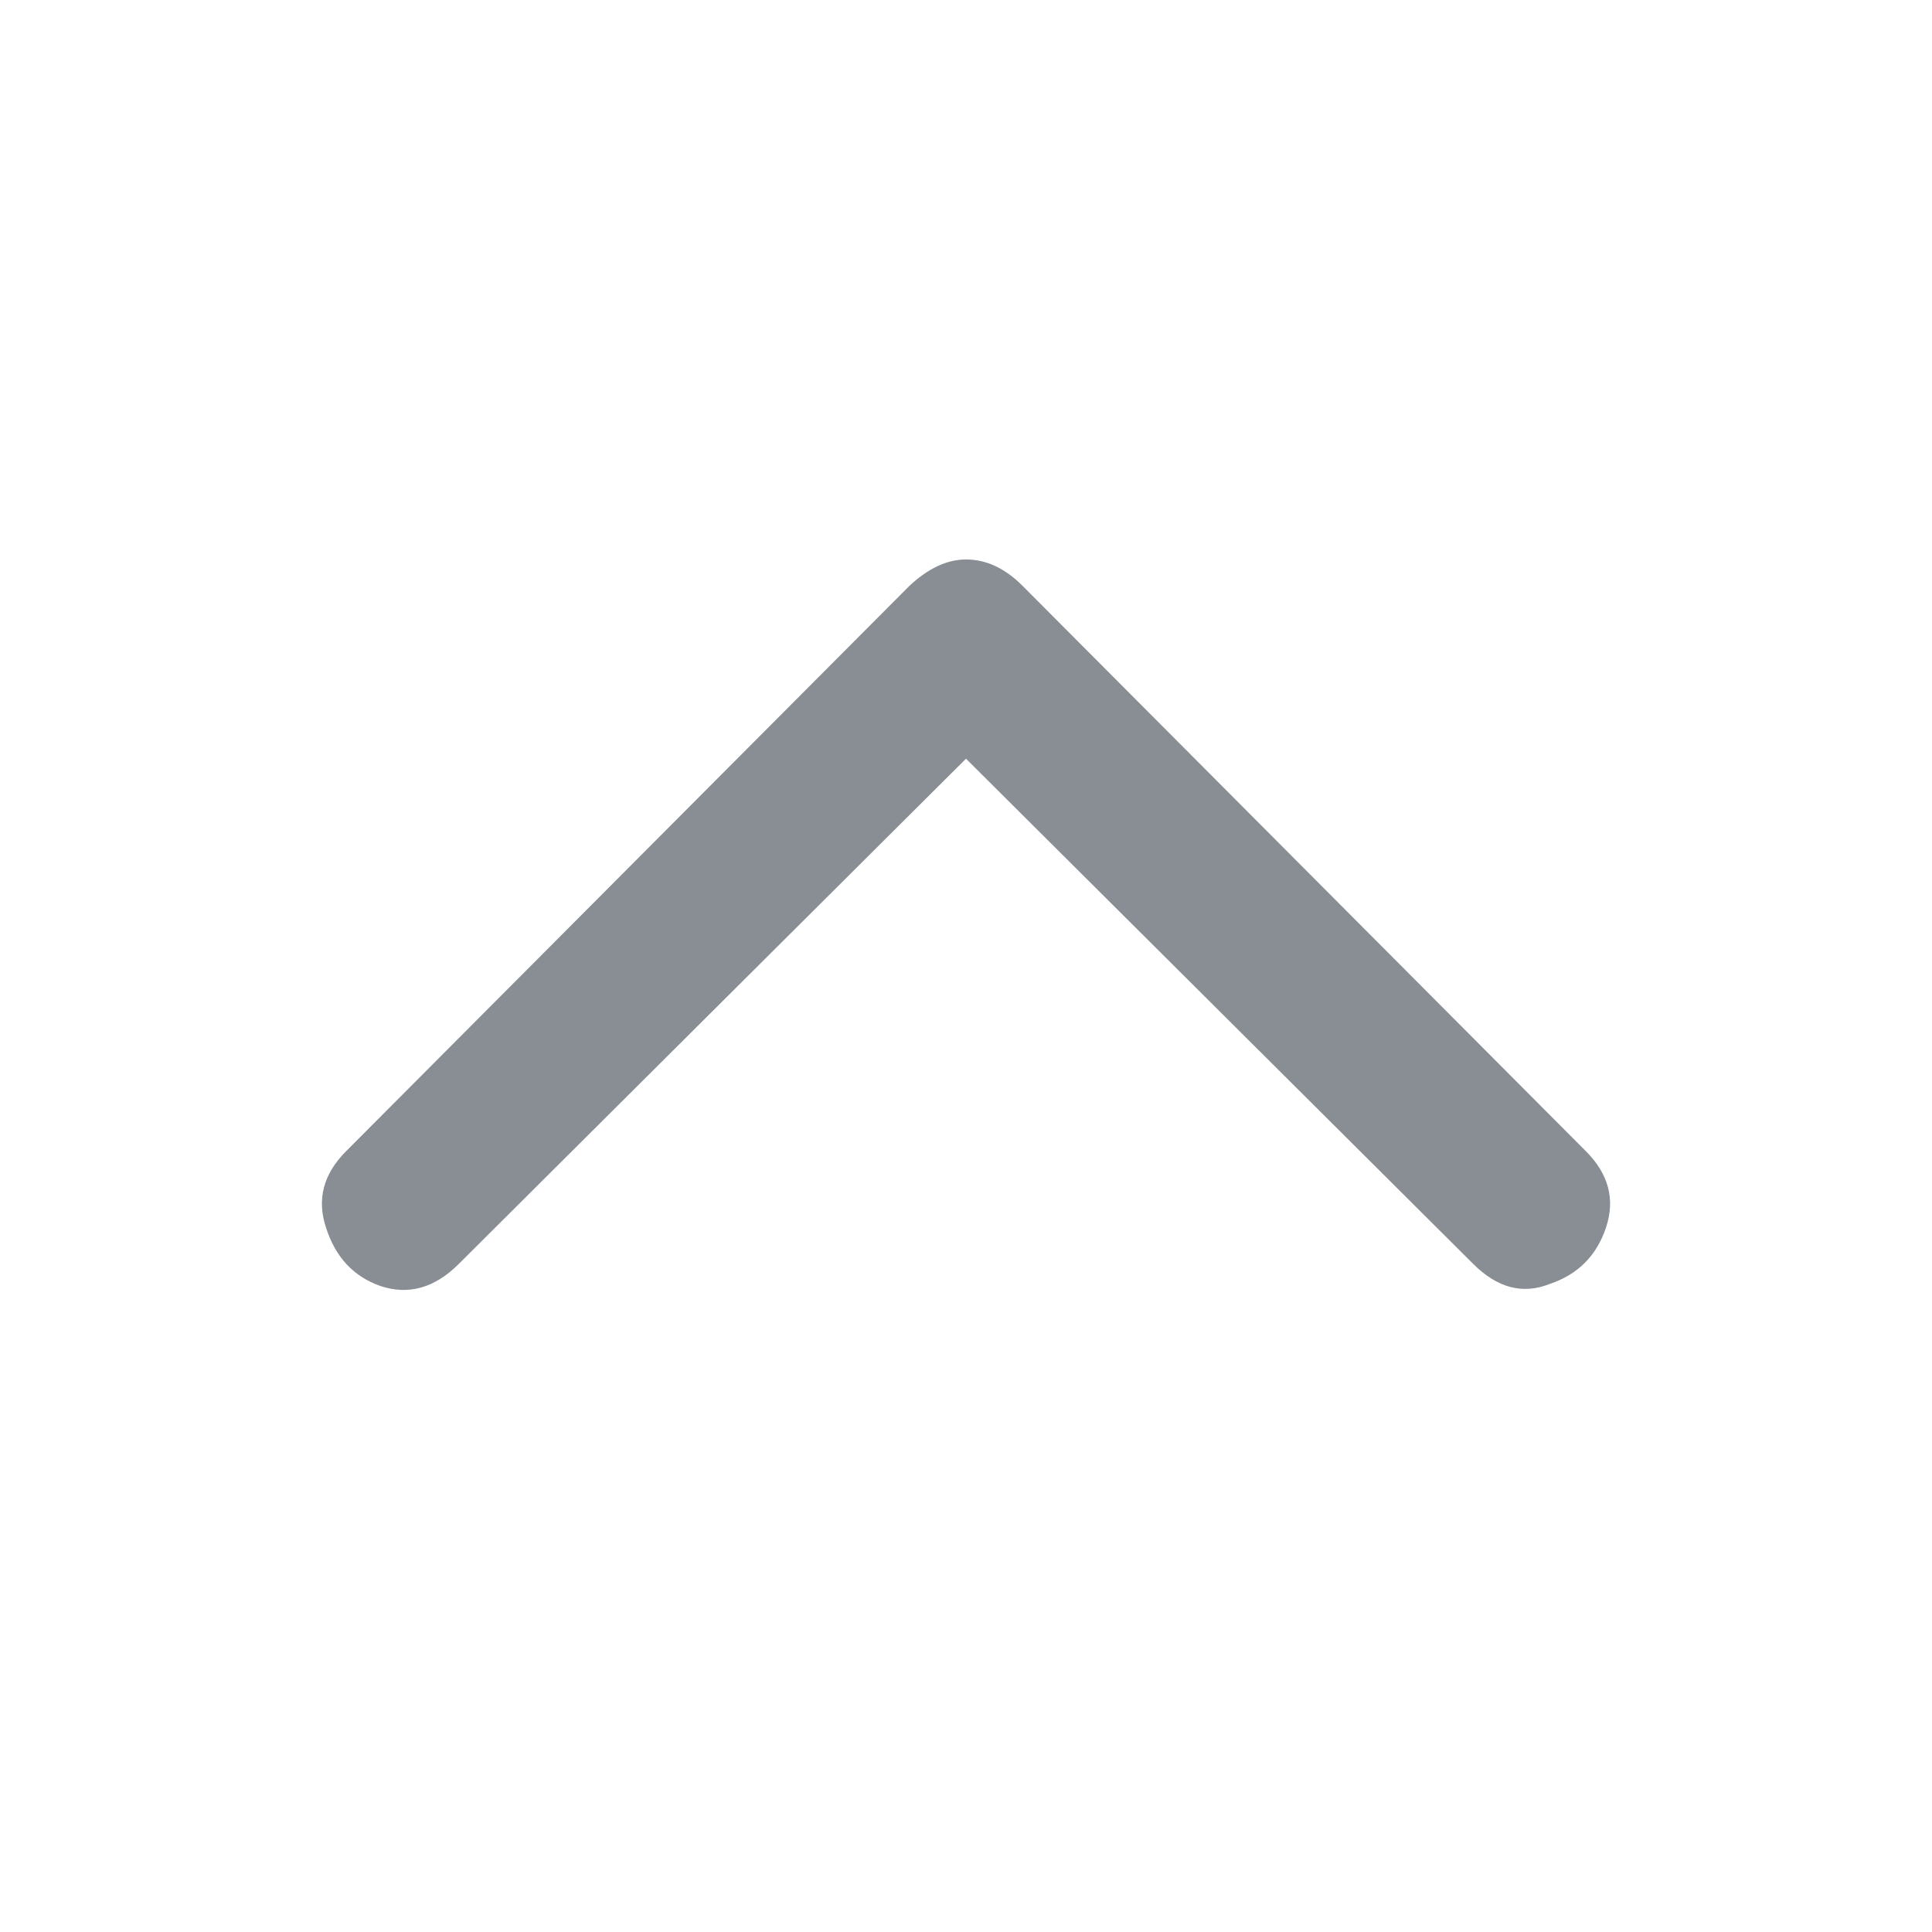 <svg width="24" height="24" viewBox="0 0 24 24" fill="none" xmlns="http://www.w3.org/2000/svg">
<path d="M5.7 15.7C5.4 16 5.075 16.092 4.725 15.975C4.392 15.858 4.167 15.617 4.05 15.25C3.933 14.9 4.017 14.583 4.3 14.3L11.3 7.275C11.533 7.058 11.767 6.95 12 6.95C12.25 6.95 12.483 7.058 12.7 7.275L19.7 14.3C19.983 14.583 20.067 14.9 19.95 15.25C19.833 15.6 19.6 15.833 19.25 15.95C18.917 16.083 18.6 16 18.3 15.7L12 9.425L5.7 15.7Z" fill="#888E94"/>
</svg>
